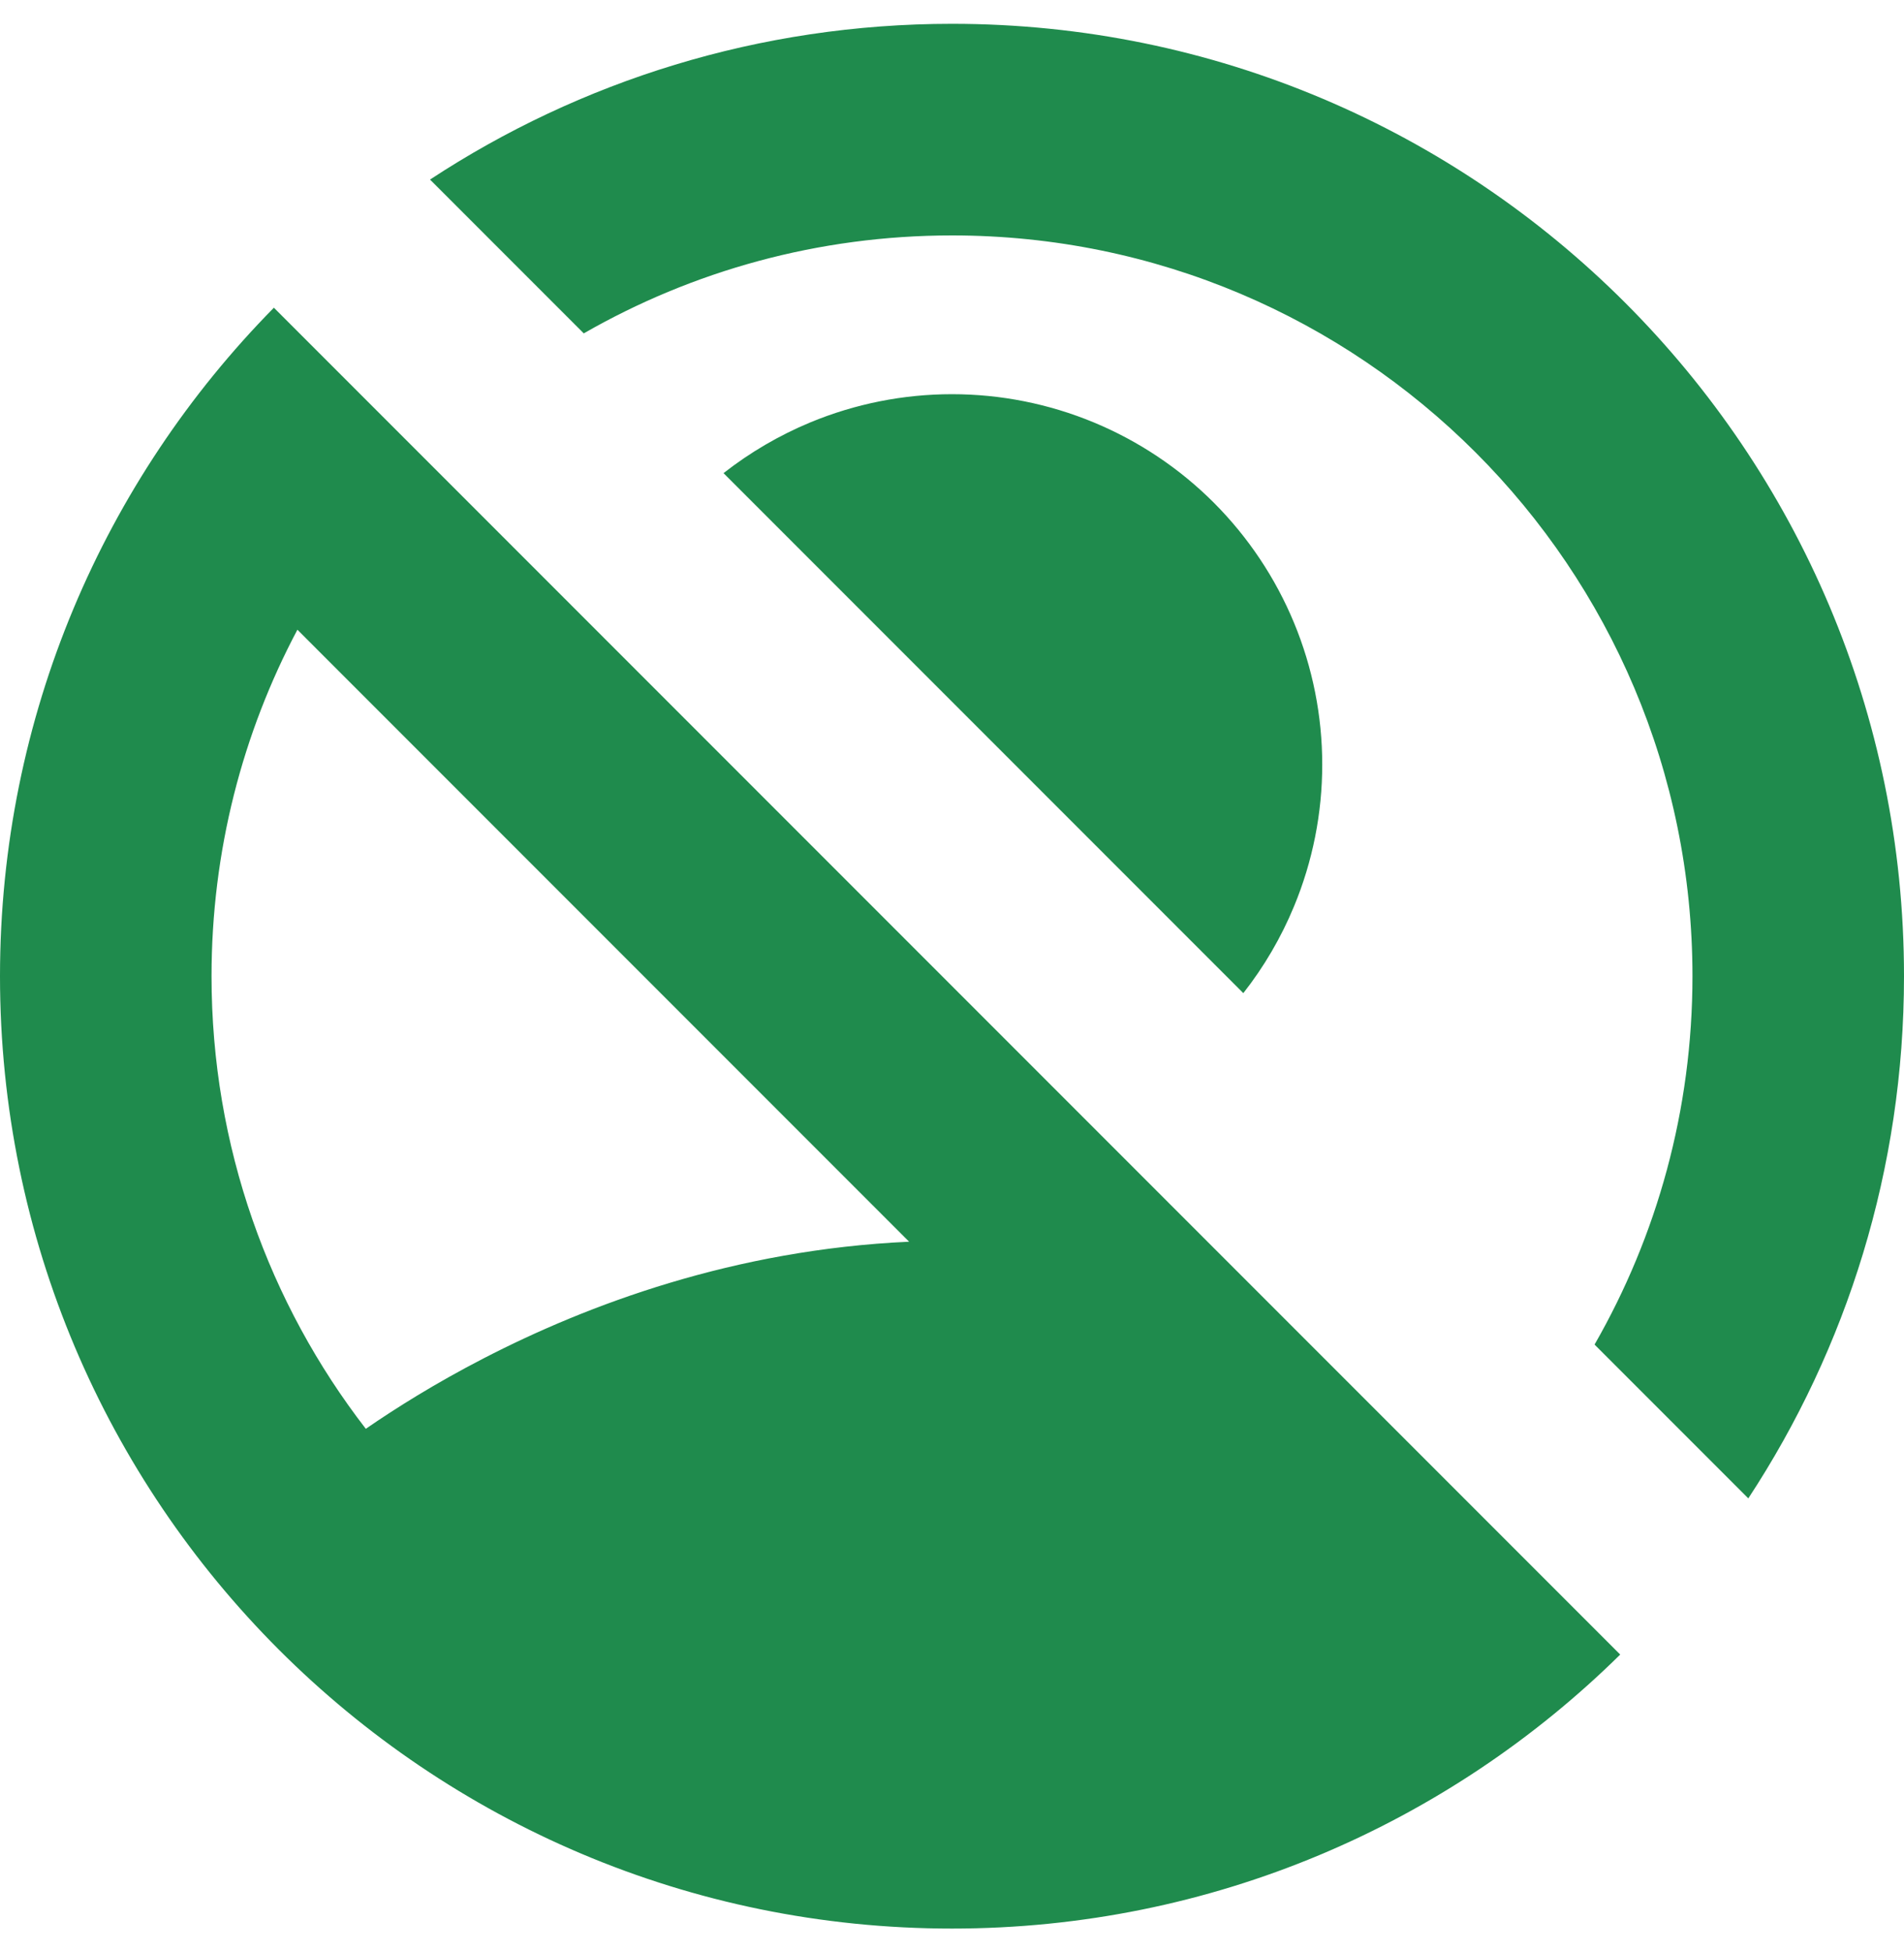 <svg width="40" height="41" viewBox="0 0 40 41" fill="none" xmlns="http://www.w3.org/2000/svg">
    <path fill-rule="evenodd" clip-rule="evenodd" d="M33.499 28.236C34.807 25.957 35.556 23.316 35.556 20.5C35.556 11.909 28.591 4.944 20 4.944C17.184 4.944 14.543 5.693 12.264 7.001L9.034 3.771C12.183 1.703 15.951 0.5 20 0.5C31.046 0.5 40 9.454 40 20.5C40 24.549 38.797 28.317 36.729 31.466L33.499 28.236ZM34.038 34.746L5.754 6.462C2.196 10.073 0 15.03 0 20.5C0 31.546 8.954 40.5 20 40.5C25.47 40.5 30.427 38.304 34.038 34.746ZM19.099 26.076L6.248 13.224C5.096 15.395 4.444 17.871 4.444 20.5C4.444 24.079 5.653 27.376 7.685 30.005C8.314 29.571 9.149 29.047 10.161 28.525C12.349 27.395 15.43 26.242 19.099 26.076ZM26.12 20.856L15.2 9.936C15.756 9.501 16.369 9.142 17.024 8.87C17.968 8.479 18.979 8.278 20 8.278C21.022 8.278 22.033 8.479 22.977 8.87C23.92 9.261 24.778 9.834 25.5 10.556C26.222 11.279 26.795 12.136 27.186 13.08C27.577 14.023 27.778 15.035 27.778 16.056C27.778 17.078 27.577 18.089 27.186 19.032C26.915 19.687 26.556 20.301 26.12 20.856Z" fill="#1F8B4D"/>
</svg>
